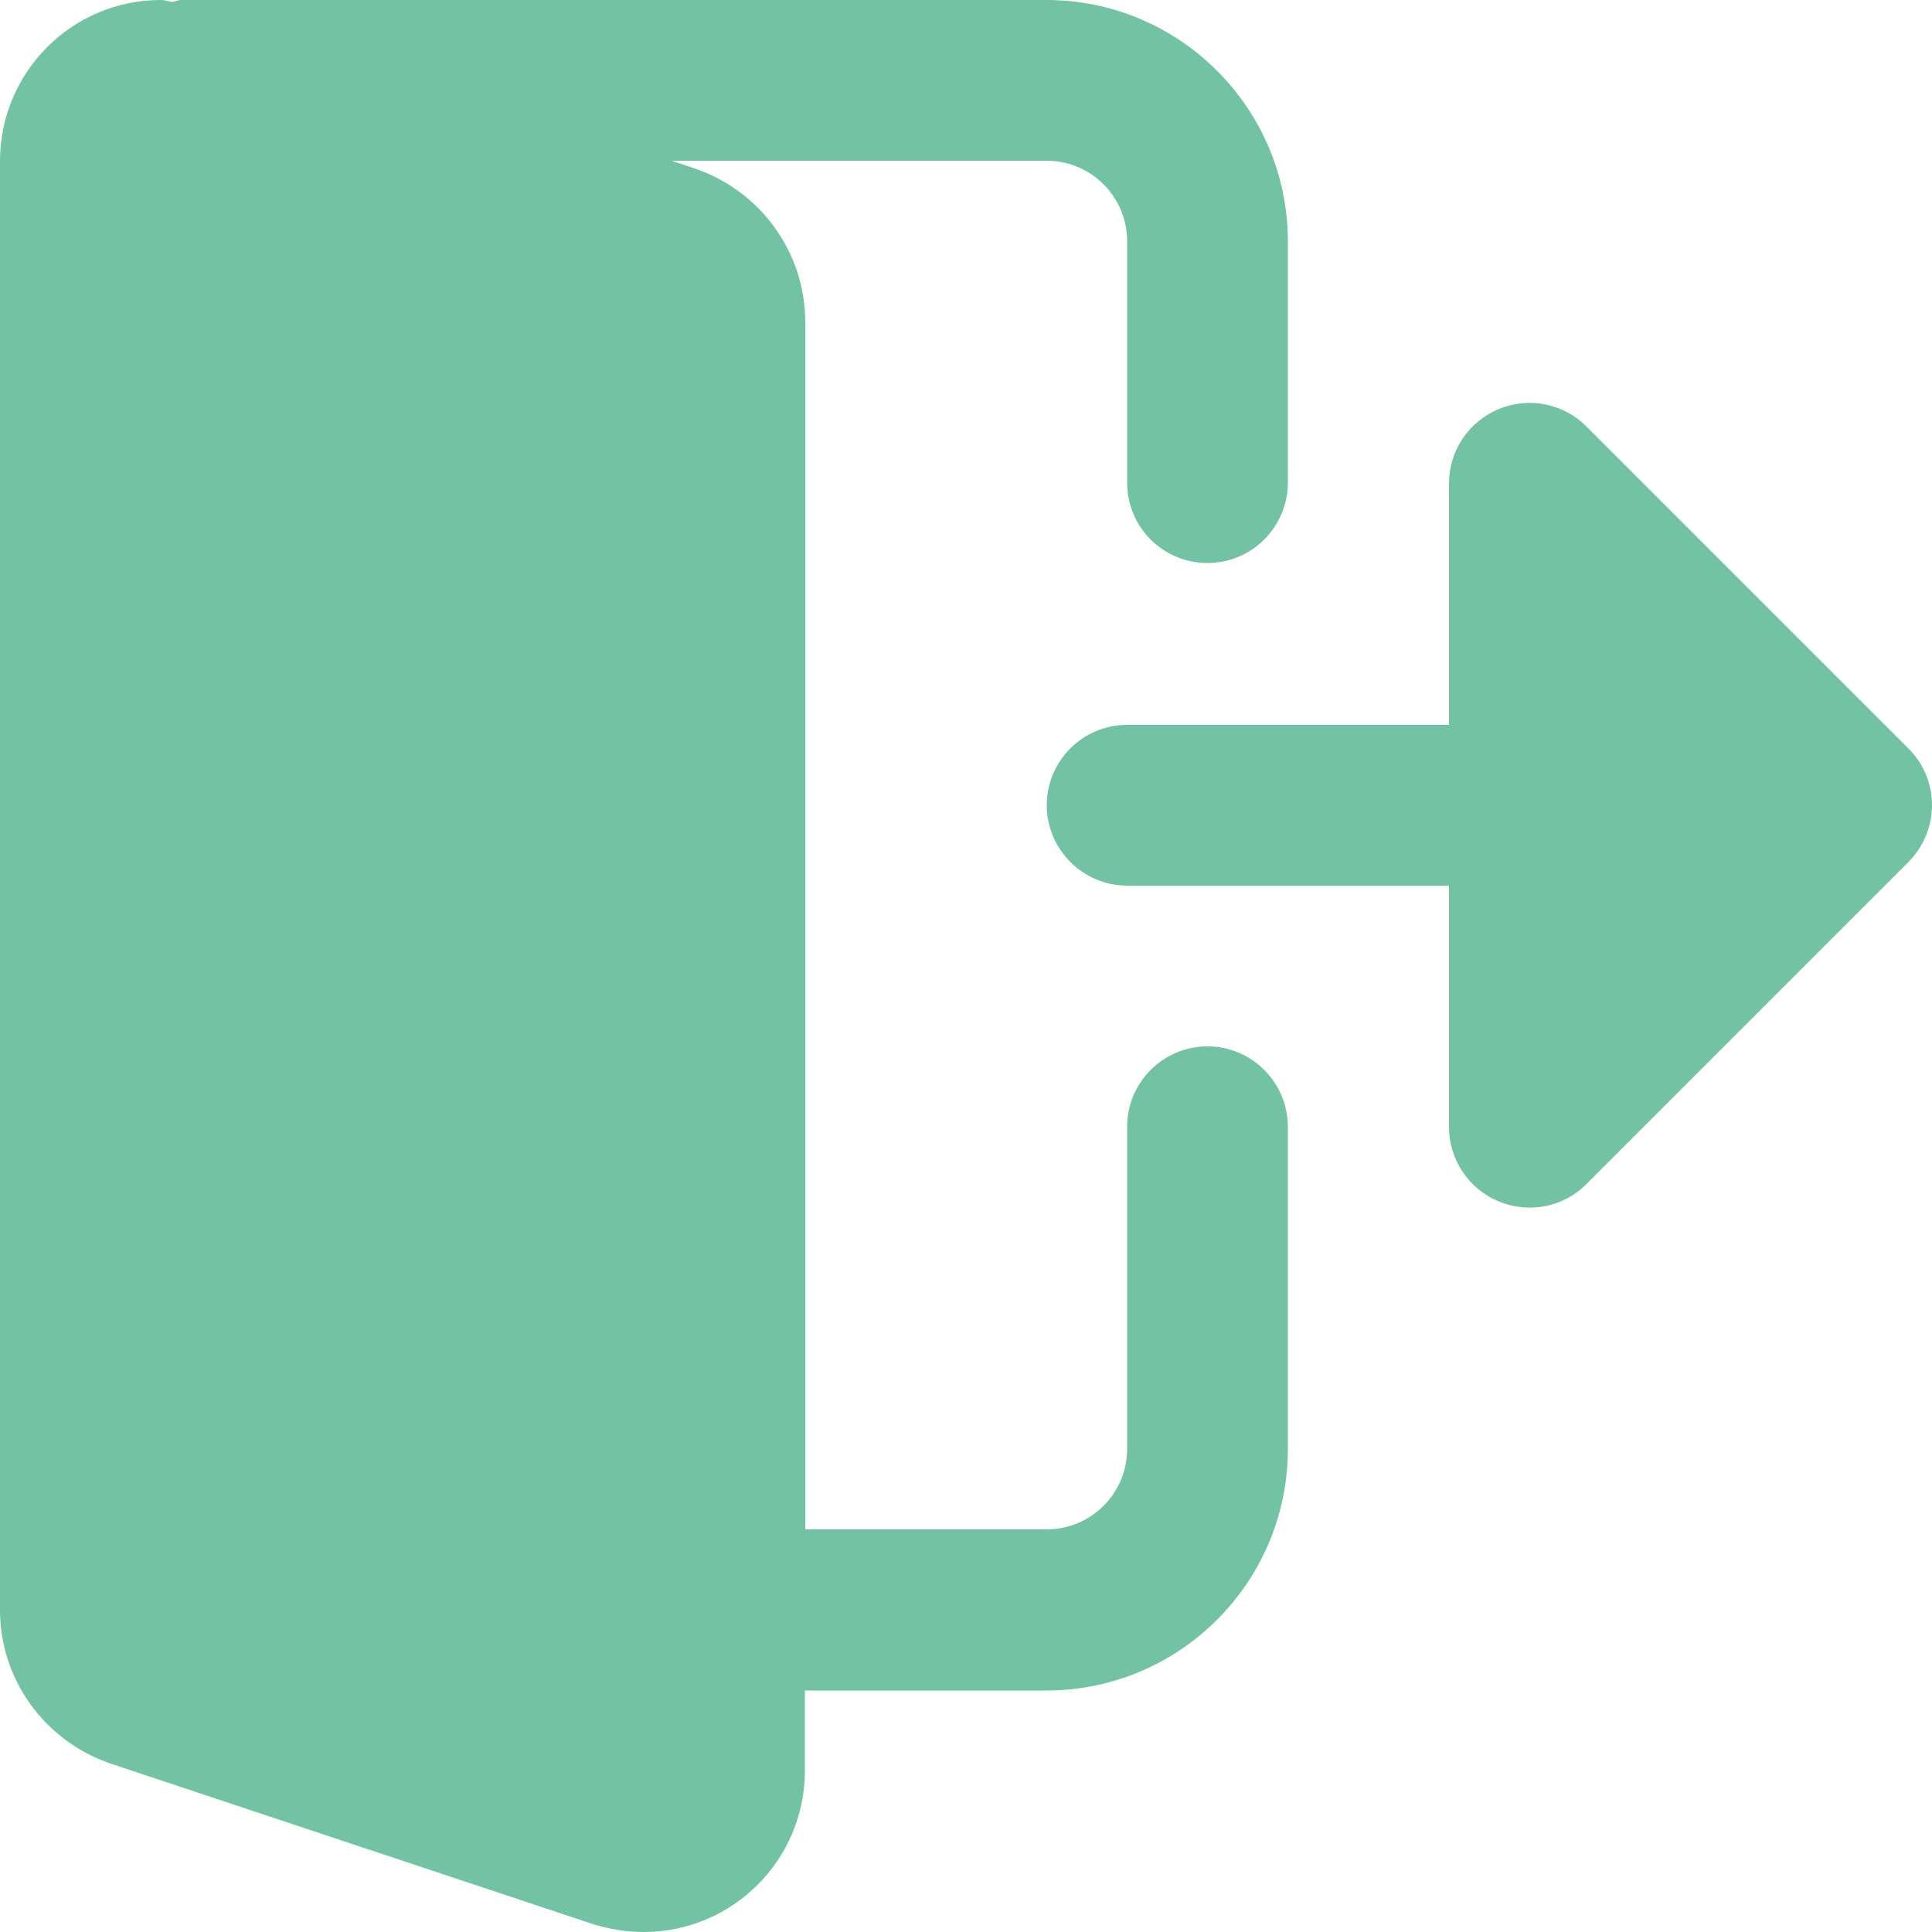 <?xml version="1.0" encoding="utf-8"?>
<!-- Generator: Adobe Illustrator 25.0.0, SVG Export Plug-In . SVG Version: 6.00 Build 0)  -->
<svg version="1.1" id="Layer_1" xmlns="http://www.w3.org/2000/svg" xmlns:xlink="http://www.w3.org/1999/xlink" x="0px" y="0px"
	 viewBox="0 0 512 512" style="enable-background:new 0 0 512 512;" xml:space="preserve">
<style type="text/css">
	.st0{fill:#72C2A4;}
</style>
<path class="st0" d="M320,277.3c-11.8,0-21.3,9.6-21.3,21.3V384c0,11.8-9.6,21.3-21.3,21.3h-64v-320c0-18.2-11.6-34.5-29.1-40.6
	l-6.3-2.1h99.4c11.8,0,21.3,9.6,21.3,21.3v64c0,11.8,9.5,21.3,21.3,21.3s21.3-9.6,21.3-21.3V64c0-35.3-28.7-64-64-64H48
	c-0.8,0-1.5,0.4-2.3,0.5c-1-0.1-2-0.5-3.1-0.5C19.1,0,0,19.1,0,42.7v384c0,18.2,11.6,34.5,29.1,40.6L157.4,510c4.4,1.3,8.7,2,13.2,2
	c23.5,0,42.7-19.1,42.7-42.7V448h64c35.3,0,64-28.7,64-64v-85.3C341.3,286.9,331.8,277.3,320,277.3z"/>
<path class="st0" d="M505.7,198.3l-85.3-85.3c-6.1-6.1-15.3-7.9-23.2-4.6c-8,3.3-13.2,11.1-13.2,19.7v64h-85.3
	c-11.8,0-21.3,9.6-21.3,21.3s9.6,21.3,21.3,21.3H384v64c0,8.6,5.2,16.4,13.2,19.7c8,3.3,17.2,1.5,23.2-4.6l85.3-85.3
	C514.1,220.1,514.1,206.6,505.7,198.3z"/>
</svg>
